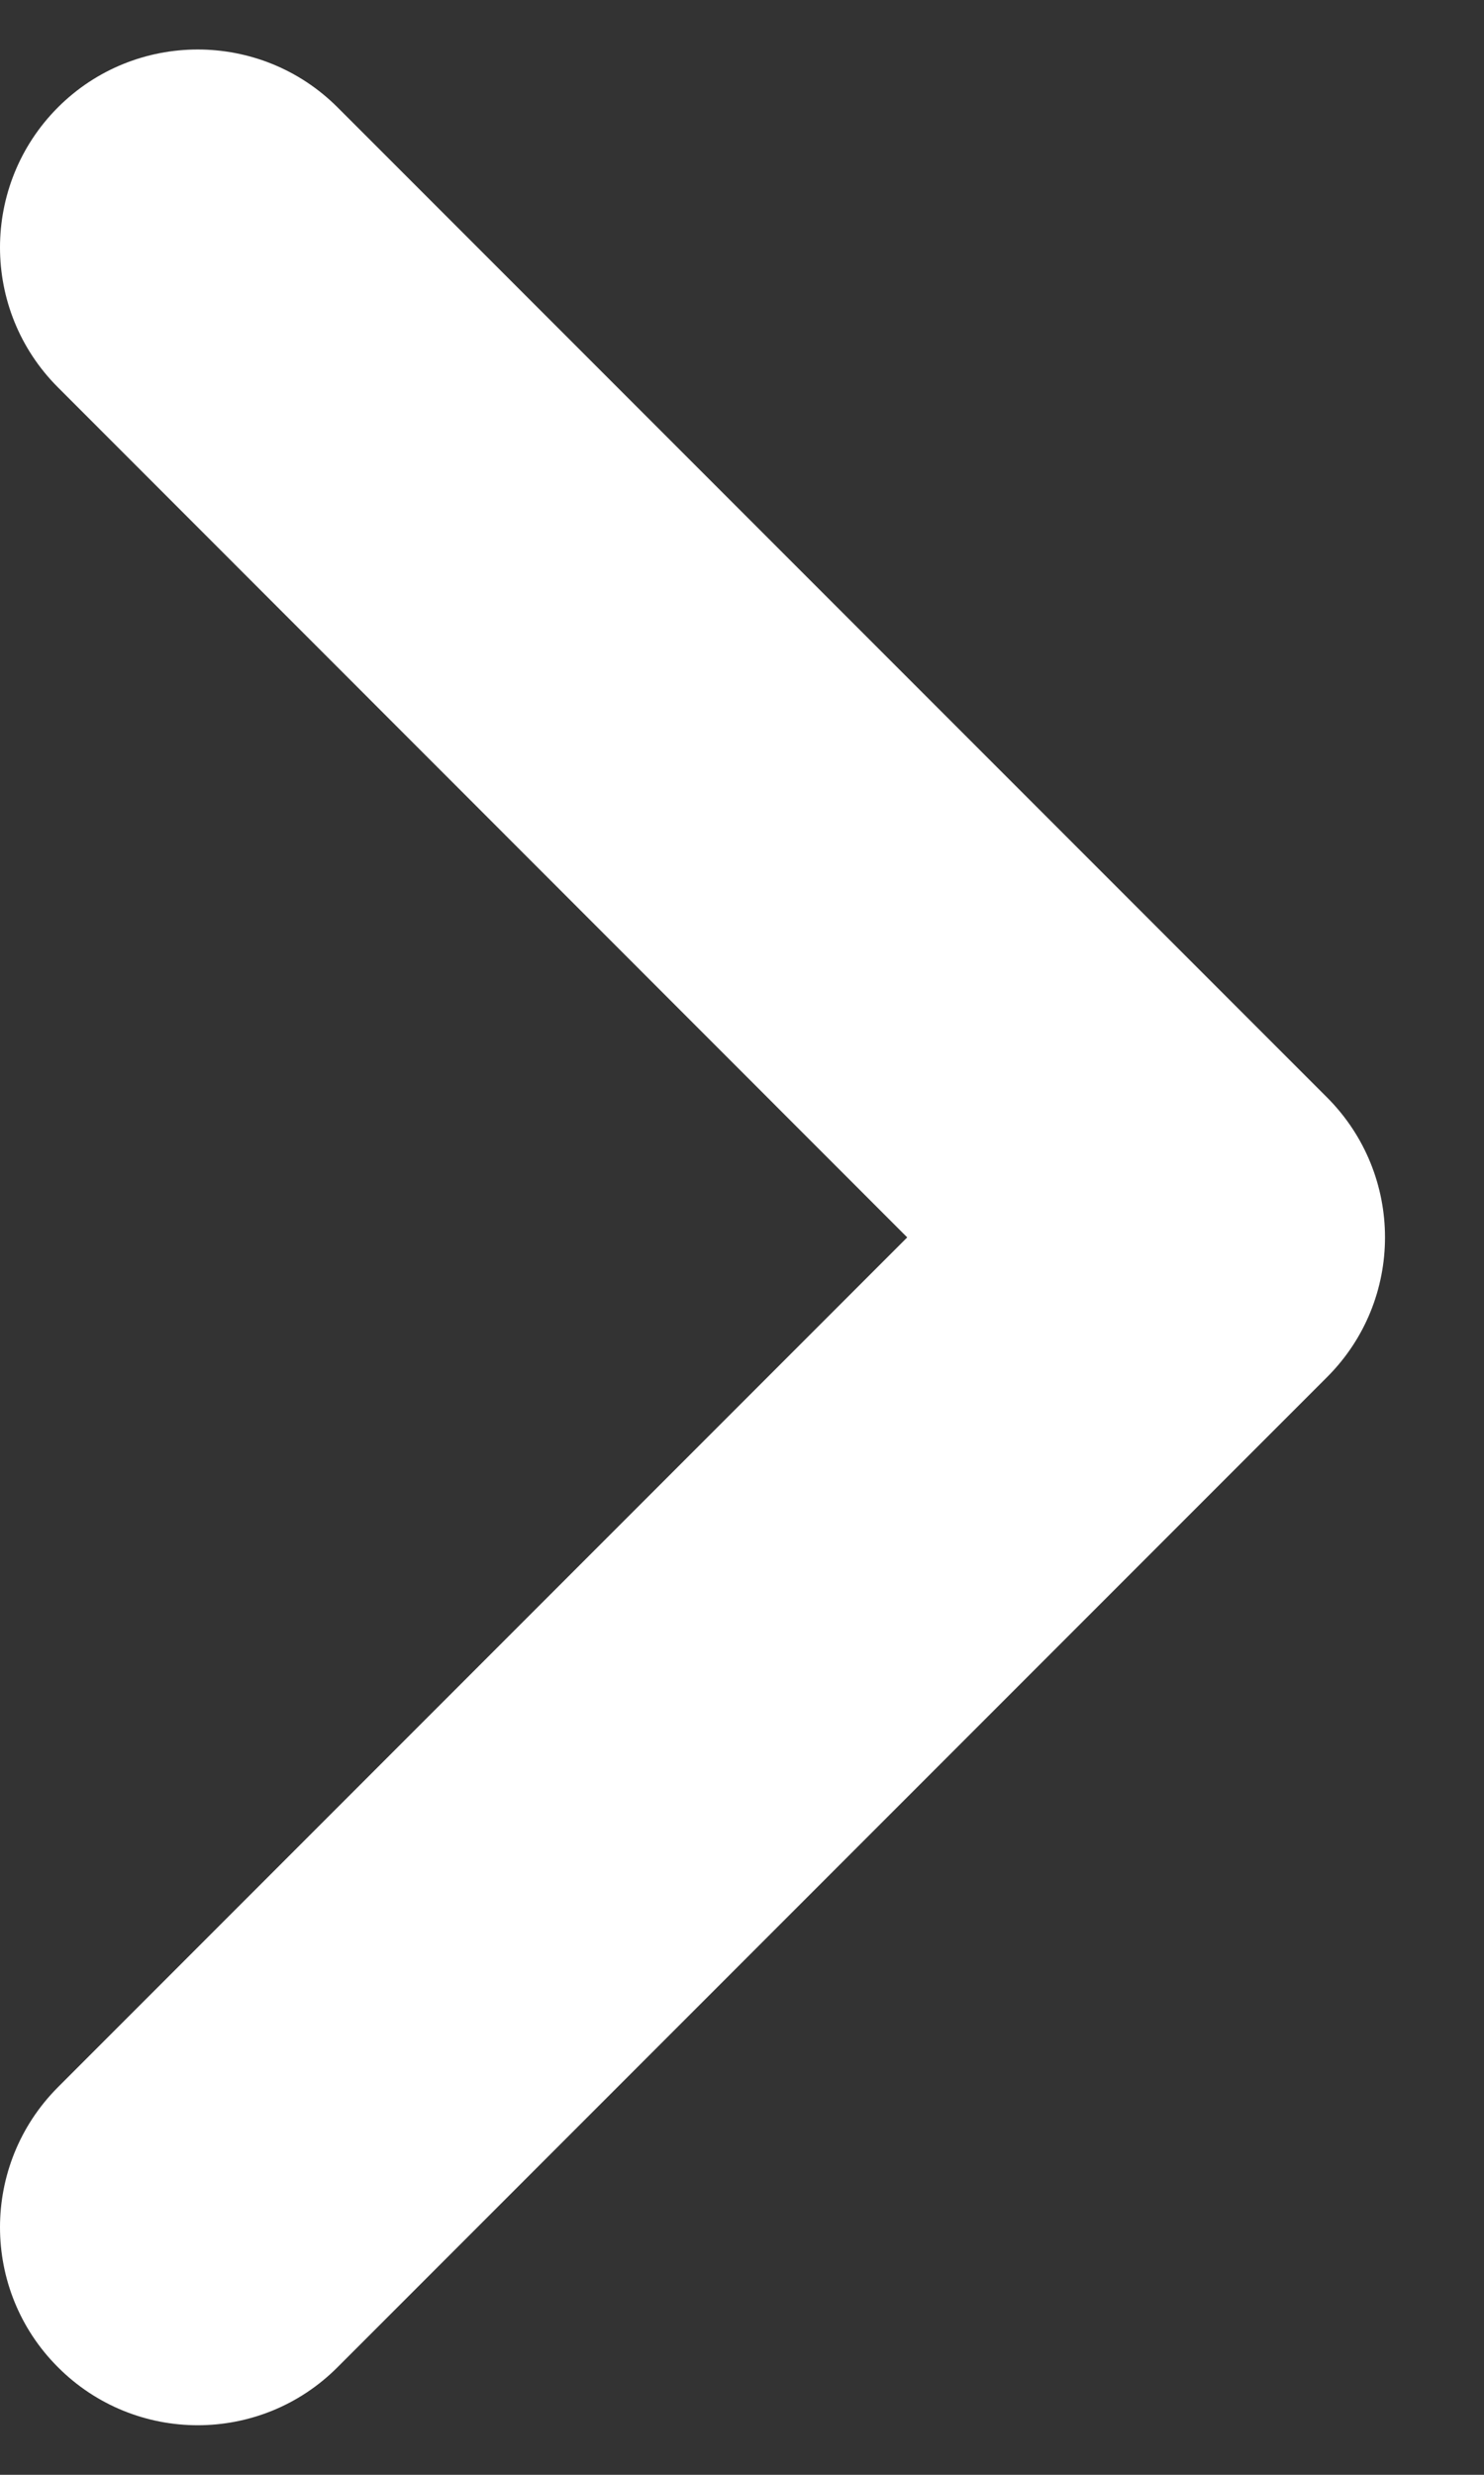 <svg width="6" height="10" viewBox="0 0 6 10" fill="none" xmlns="http://www.w3.org/2000/svg">
<rect x="0" y="0" width="6" height="10" fill="#333333" stroke="none"/>
<path fill-rule="evenodd" clip-rule="evenodd" d="M5.365 5.565C5.678 5.253 5.678 4.747 5.365 4.434L1.365 0.434C1.053 0.122 0.546 0.122 0.234 0.434C-0.078 0.747 -0.078 1.253 0.234 1.565L3.668 5L0.234 8.434C-0.078 8.747 -0.078 9.253 0.234 9.565C0.546 9.878 1.053 9.878 1.365 9.565L5.365 5.565Z" fill="white"/>
</svg>
